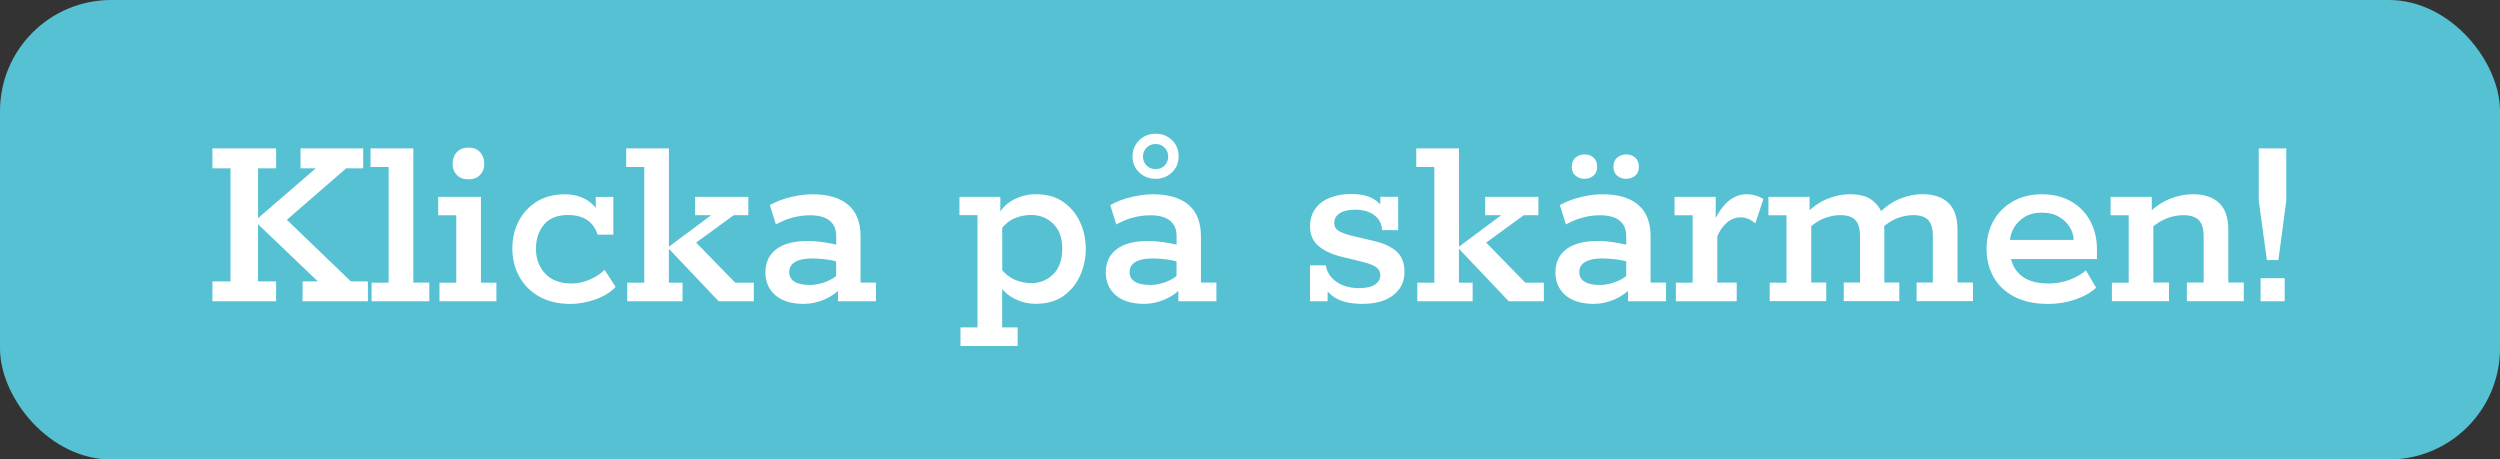 <?xml version="1.0" encoding="UTF-8"?>
<svg id="Lager_2" data-name="Lager 2" xmlns="http://www.w3.org/2000/svg" viewBox="0 0 506 93">
  <rect x="0" y="0" width="506" height="93" fill="#333333" stroke="none"/>
  <defs>
    <style>
      .cls-1 {
        fill: #55c1d2;
      }

      .cls-1, .cls-2 {
        stroke-width: 0px;
      }

      .cls-2 {
        fill: #fff;
      }
    </style>
  </defs>
  <g id="Lager_1-2" data-name="Lager 1">
    <g>
      <rect class="cls-1" width="506" height="93" rx="22.49" ry="22.49"/>
      <g>
        <path class="cls-2" d="M42.99,60.98v-4.03h3.66v-22.88h-3.66v-4.03h12.9v4.03h-3.66v10.08l11.68-10.08h-3.08v-4.03h12.68v4.03h-3.45l-13.27,11.52v-2.33l14.22,13.69h3.45v4.03h-13.22v-4.03h3.08l-12.1-11.57v11.57h3.66v4.03h-12.9Z"/>
        <path class="cls-2" d="M75.21,60.98v-3.77h3.45v-23.41h-3.66v-3.77h8.65v27.17h3.24v3.77h-11.68Z"/>
        <path class="cls-2" d="M88.95,60.98v-3.77h3.4v-13.64h-3.66v-3.72h8.65v17.36h3.13v3.77h-11.52ZM94.84,36.3c-1.03,0-1.82-.3-2.39-.9-.57-.6-.85-1.34-.85-2.23,0-.96.28-1.74.85-2.36.57-.62,1.36-.93,2.39-.93s1.77.31,2.33.93c.57.62.85,1.41.85,2.36,0,.88-.28,1.63-.85,2.23-.57.6-1.34.9-2.33.9Z"/>
        <path class="cls-2" d="M115.43,61.51c-2.44,0-4.54-.5-6.29-1.49-1.75-.99-3.1-2.33-4.03-4.03-.94-1.7-1.41-3.59-1.41-5.68s.42-3.86,1.27-5.52c.85-1.66,2.07-2.99,3.66-3.98,1.59-.99,3.52-1.49,5.79-1.49,1.1,0,2.14.19,3.13.56.99.37,1.82.9,2.5,1.59.67.69,1.04,1.5,1.11,2.42l-.58.11v-4.14h3.56v7.64h-3.18c-.85-2.65-2.85-3.98-6-3.98-2.16,0-3.78.65-4.86,1.94-1.08,1.29-1.62,2.93-1.62,4.91s.63,3.69,1.88,5.02,3.03,1.99,5.33,1.99c1.27,0,2.51-.27,3.71-.8,1.2-.53,2.19-1.19,2.97-1.96l2.23,3.45c-1.03,1.1-2.41,1.95-4.14,2.55-1.73.6-3.42.9-5.04.9Z"/>
        <path class="cls-2" d="M135.39,57.21h2.76v3.77h-11.2v-3.77h3.45v-23.41h-3.66v-3.77h8.65v19.9l8.54-6.37h-3.24v-3.72h10.77v3.72h-2.97l-9.82,7.17,1.59-2.28,8.54,8.76h3.77v3.77h-7.11l-10.08-10.62v6.85Z"/>
        <path class="cls-2" d="M162.78,61.51c-2.55,0-4.49-.58-5.84-1.75-1.34-1.17-2.02-2.71-2.02-4.62,0-2.02.73-3.58,2.2-4.7,1.47-1.12,3.62-1.67,6.45-1.67.96,0,2.02.09,3.21.27,1.18.18,2.29.41,3.32.69l-.85.58v-2.55c0-1.34-.44-2.38-1.33-3.1-.88-.72-2.21-1.09-3.98-1.09-1.2,0-2.39.16-3.56.48-1.17.32-2.28.78-3.34,1.38l-1.22-3.93c1.34-.74,2.79-1.29,4.35-1.65,1.56-.35,2.97-.53,4.25-.53,3.18,0,5.61.72,7.27,2.15,1.66,1.43,2.49,3.55,2.49,6.34v9.39h3.13v3.77h-7.7v-3.4l.69.58c-.92,1.06-2.07,1.88-3.45,2.47-1.38.58-2.74.88-4.09.88ZM163.89,57.68c1.06,0,2.15-.21,3.26-.64s1.97-.97,2.57-1.65l-.48,1.49v-5.15l.85,1.38c-.99-.28-1.96-.49-2.92-.61-.96-.12-1.88-.19-2.76-.19-1.49,0-2.64.23-3.45.69-.81.46-1.22,1.15-1.22,2.07,0,.85.35,1.5,1.06,1.94s1.73.66,3.08.66Z"/>
        <path class="cls-2" d="M194.19,39.85h8.28v3.5l-.37.05c.74-1.34,1.8-2.36,3.18-3.05,1.38-.69,2.83-1.04,4.35-1.04,2.26,0,4.14.53,5.62,1.59,1.49,1.06,2.61,2.42,3.37,4.09.76,1.66,1.14,3.45,1.14,5.36s-.38,3.72-1.14,5.41c-.76,1.7-1.88,3.08-3.37,4.14-1.49,1.06-3.36,1.59-5.62,1.59-1.52,0-2.97-.35-4.35-1.06-1.38-.71-2.44-1.72-3.18-3.03l.74.05v8.81h3.13v3.77h-11.57v-3.77h3.45v-22.72h-3.66v-3.72ZM208.68,57.31c1.77,0,3.26-.6,4.49-1.8,1.22-1.2,1.83-2.92,1.83-5.15s-.61-3.88-1.83-5.07c-1.22-1.18-2.72-1.78-4.49-1.78-1.13,0-2.23.22-3.29.66s-2,1.19-2.81,2.25l.27-1.91v11.94l-.27-2.07c.81,1.03,1.75,1.77,2.81,2.23,1.06.46,2.16.69,3.29.69Z"/>
        <path class="cls-2" d="M231.67,61.51c-2.55,0-4.49-.58-5.84-1.75-1.34-1.17-2.02-2.71-2.02-4.62,0-2.02.73-3.58,2.2-4.7,1.47-1.12,3.62-1.67,6.45-1.67.96,0,2.02.09,3.21.27,1.18.18,2.29.41,3.32.69l-.85.58v-2.55c0-1.34-.44-2.38-1.33-3.1-.88-.72-2.21-1.09-3.98-1.09-1.2,0-2.39.16-3.56.48-1.17.32-2.28.78-3.34,1.38l-1.22-3.93c1.34-.74,2.79-1.29,4.35-1.65,1.56-.35,2.97-.53,4.25-.53,3.18,0,5.61.72,7.27,2.15,1.66,1.43,2.49,3.55,2.49,6.34v9.39h3.13v3.77h-7.7v-3.4l.69.58c-.92,1.06-2.07,1.88-3.45,2.47-1.38.58-2.74.88-4.09.88ZM232.78,57.68c1.06,0,2.15-.21,3.26-.64s1.97-.97,2.57-1.65l-.48,1.49v-5.15l.85,1.38c-.99-.28-1.96-.49-2.92-.61-.96-.12-1.88-.19-2.76-.19-1.49,0-2.64.23-3.45.69-.81.46-1.22,1.15-1.22,2.07,0,.85.35,1.5,1.06,1.94s1.73.66,3.08.66ZM233.89,36.19c-1.31,0-2.42-.43-3.32-1.3s-1.35-1.94-1.35-3.21.45-2.41,1.35-3.29c.9-.88,2.01-1.33,3.32-1.33s2.42.43,3.32,1.3c.9.87,1.35,1.97,1.35,3.32,0,1.27-.45,2.34-1.35,3.21s-2.01,1.3-3.32,1.3ZM233.89,34.23c.74,0,1.35-.25,1.83-.74s.72-1.1.72-1.8-.24-1.31-.72-1.8c-.48-.5-1.09-.74-1.83-.74s-1.35.25-1.83.74c-.48.5-.72,1.1-.72,1.8s.24,1.31.72,1.8,1.09.74,1.83.74Z"/>
        <path class="cls-2" d="M275.93,61.51c-2.48,0-4.38-.42-5.71-1.25-1.33-.83-2.24-1.99-2.73-3.48l1.22-.37v4.56h-3.56v-7.27h3.18c.18.99.58,1.83,1.22,2.52.64.69,1.43,1.21,2.39,1.57.96.35,1.98.53,3.08.53,1.49,0,2.58-.25,3.29-.74s1.06-1.13,1.06-1.91c0-.57-.22-1.05-.66-1.46-.44-.41-1.34-.79-2.68-1.14l-4.94-1.22c-1.84-.5-3.29-1.22-4.35-2.18-1.06-.96-1.59-2.23-1.59-3.82,0-1.38.34-2.57,1.04-3.56.69-.99,1.67-1.74,2.95-2.25s2.74-.77,4.41-.77c1.95,0,3.49.37,4.64,1.11s1.94,1.79,2.36,3.13l-1.17.05v-3.72h3.61v6.74h-3.24c-.07-.99-.37-1.79-.9-2.39-.53-.6-1.19-1.04-1.96-1.33-.78-.28-1.61-.42-2.49-.42-1.45,0-2.54.25-3.26.74-.73.5-1.09,1.13-1.09,1.91,0,.67.25,1.19.74,1.54.5.35,1.33.69,2.49,1.01l4.94,1.17c1.95.46,3.44,1.17,4.48,2.12,1.04.96,1.57,2.33,1.57,4.14,0,1.31-.34,2.44-1.04,3.4-.69.96-1.65,1.7-2.89,2.23s-2.71.8-4.4.8Z"/>
        <path class="cls-2" d="M295.3,57.21h2.76v3.77h-11.2v-3.77h3.45v-23.41h-3.66v-3.77h8.65v19.9l8.54-6.37h-3.24v-3.72h10.77v3.72h-2.97l-9.82,7.17,1.59-2.28,8.54,8.76h3.77v3.77h-7.11l-10.08-10.62v6.85Z"/>
        <path class="cls-2" d="M322.68,61.51c-2.55,0-4.49-.58-5.84-1.75-1.34-1.17-2.02-2.71-2.02-4.62,0-2.02.73-3.58,2.2-4.7,1.47-1.12,3.62-1.67,6.45-1.67.96,0,2.02.09,3.21.27,1.18.18,2.29.41,3.32.69l-.85.58v-2.55c0-1.34-.44-2.38-1.33-3.1-.88-.72-2.21-1.09-3.98-1.09-1.2,0-2.39.16-3.56.48-1.17.32-2.28.78-3.34,1.38l-1.22-3.93c1.34-.74,2.79-1.29,4.35-1.65,1.56-.35,2.97-.53,4.25-.53,3.18,0,5.61.72,7.27,2.15,1.66,1.43,2.49,3.55,2.49,6.34v9.39h3.13v3.77h-7.7v-3.4l.69.58c-.92,1.06-2.07,1.88-3.45,2.47-1.38.58-2.74.88-4.09.88ZM320.72,36.19c-.71,0-1.32-.21-1.83-.64-.51-.42-.77-1.03-.77-1.8s.26-1.43.77-1.86c.51-.42,1.12-.64,1.83-.64s1.31.21,1.8.64.74,1.04.74,1.86-.25,1.38-.74,1.8-1.1.64-1.8.64ZM323.8,57.68c1.06,0,2.15-.21,3.26-.64s1.97-.97,2.57-1.65l-.48,1.49v-5.15l.85,1.38c-.99-.28-1.96-.49-2.92-.61-.96-.12-1.88-.19-2.76-.19-1.49,0-2.64.23-3.45.69-.81.46-1.22,1.15-1.22,2.07,0,.85.35,1.5,1.06,1.94s1.73.66,3.08.66ZM329.16,36.19c-.71,0-1.32-.2-1.83-.61-.51-.41-.77-1.02-.77-1.83s.26-1.43.77-1.86c.51-.42,1.12-.64,1.83-.64s1.26.21,1.78.64.77,1.06.77,1.91c0,.78-.26,1.37-.77,1.78-.51.41-1.11.61-1.78.61Z"/>
        <path class="cls-2" d="M339.19,60.98v-3.77h3.4v-13.64h-3.66v-3.72h8.33v5.89l-.53-.48c.85-1.98,1.85-3.47,3-4.46,1.15-.99,2.42-1.49,3.79-1.49,1.2,0,2.33.32,3.4.96l-1.64,4.94c-.5-.42-.99-.73-1.49-.93-.5-.19-.97-.29-1.43-.29-1.03,0-1.96.34-2.79,1.03-.83.69-1.5,1.64-1.99,2.84v9.34h3.93v3.77h-12.31Z"/>
        <path class="cls-2" d="M358.19,60.98v-3.77h3.4v-13.64h-3.66v-3.72h8.33v3.18l-.69.16c1.34-1.34,2.78-2.33,4.3-2.95,1.52-.62,3.03-.93,4.51-.93,1.91,0,3.38.37,4.41,1.11s1.77,1.73,2.23,2.97l-.69-.27c1.34-1.34,2.77-2.32,4.27-2.92s3.02-.9,4.54-.9c2.23,0,3.96.58,5.2,1.75,1.24,1.17,1.86,3.01,1.86,5.52v10.61h3.13v3.77h-11.41v-3.77h3.29v-9.45c0-1.45-.31-2.51-.93-3.18-.62-.67-1.64-1.01-3.05-1.01-1.03,0-2.09.2-3.18.61-1.1.41-2.21,1.12-3.34,2.15l.42-2.28c.11.42.18.89.21,1.41.04.51.05.89.05,1.14v10.61h3.03v3.77h-11.25v-3.77h3.29v-9.45c0-1.45-.31-2.51-.93-3.18-.62-.67-1.64-1.01-3.05-1.01-1.03,0-2.09.2-3.18.61-1.1.41-2.21,1.12-3.34,2.15l.64-1.43v12.31h3.03v3.77h-11.41Z"/>
        <path class="cls-2" d="M414.5,61.51c-2.73,0-5.02-.5-6.87-1.49-1.86-.99-3.25-2.33-4.17-4.01-.92-1.68-1.38-3.56-1.38-5.65s.45-3.91,1.35-5.57,2.2-2.99,3.9-3.98,3.68-1.49,5.94-1.49,4.33.5,6,1.49,2.94,2.32,3.82,3.98c.88,1.66,1.33,3.54,1.33,5.63v2.02h-19.58v-3.88h14.86c0-.88-.26-1.74-.77-2.57-.51-.83-1.24-1.53-2.18-2.1-.94-.57-2.1-.85-3.48-.85s-2.55.29-3.5.88-1.69,1.34-2.2,2.26-.77,1.88-.77,2.87v1.33c0,2.16.65,3.87,1.96,5.12,1.31,1.26,3.27,1.88,5.89,1.88,1.49,0,2.89-.25,4.22-.74,1.33-.5,2.43-1.13,3.32-1.91l2.07,3.5c-1.13,1.03-2.56,1.83-4.27,2.41-1.72.58-3.55.88-5.49.88Z"/>
        <path class="cls-2" d="M427.45,60.98v-3.77h3.4v-13.64h-3.66v-3.72h8.33v3.18l-.69.16c1.34-1.34,2.8-2.33,4.38-2.95,1.57-.62,3.12-.93,4.64-.93,2.26,0,4.02.58,5.28,1.75,1.26,1.17,1.88,3.01,1.88,5.52v10.61h3.13v3.77h-11.52v-3.77h3.4v-9.45c0-1.45-.33-2.51-.98-3.18-.66-.67-1.71-1.01-3.16-1.01-1.06,0-2.14.2-3.24.61-1.1.41-2.25,1.12-3.45,2.15l.64-1.65v12.53h3.18v3.77h-11.57Z"/>
        <path class="cls-2" d="M458.82,52.64l-1.65-11.99v-10.62h5.57v10.62l-1.59,11.99h-2.33ZM457.54,60.98v-4.67h4.88v4.67h-4.88Z"/>
      </g>
    </g>
  </g>
</svg>